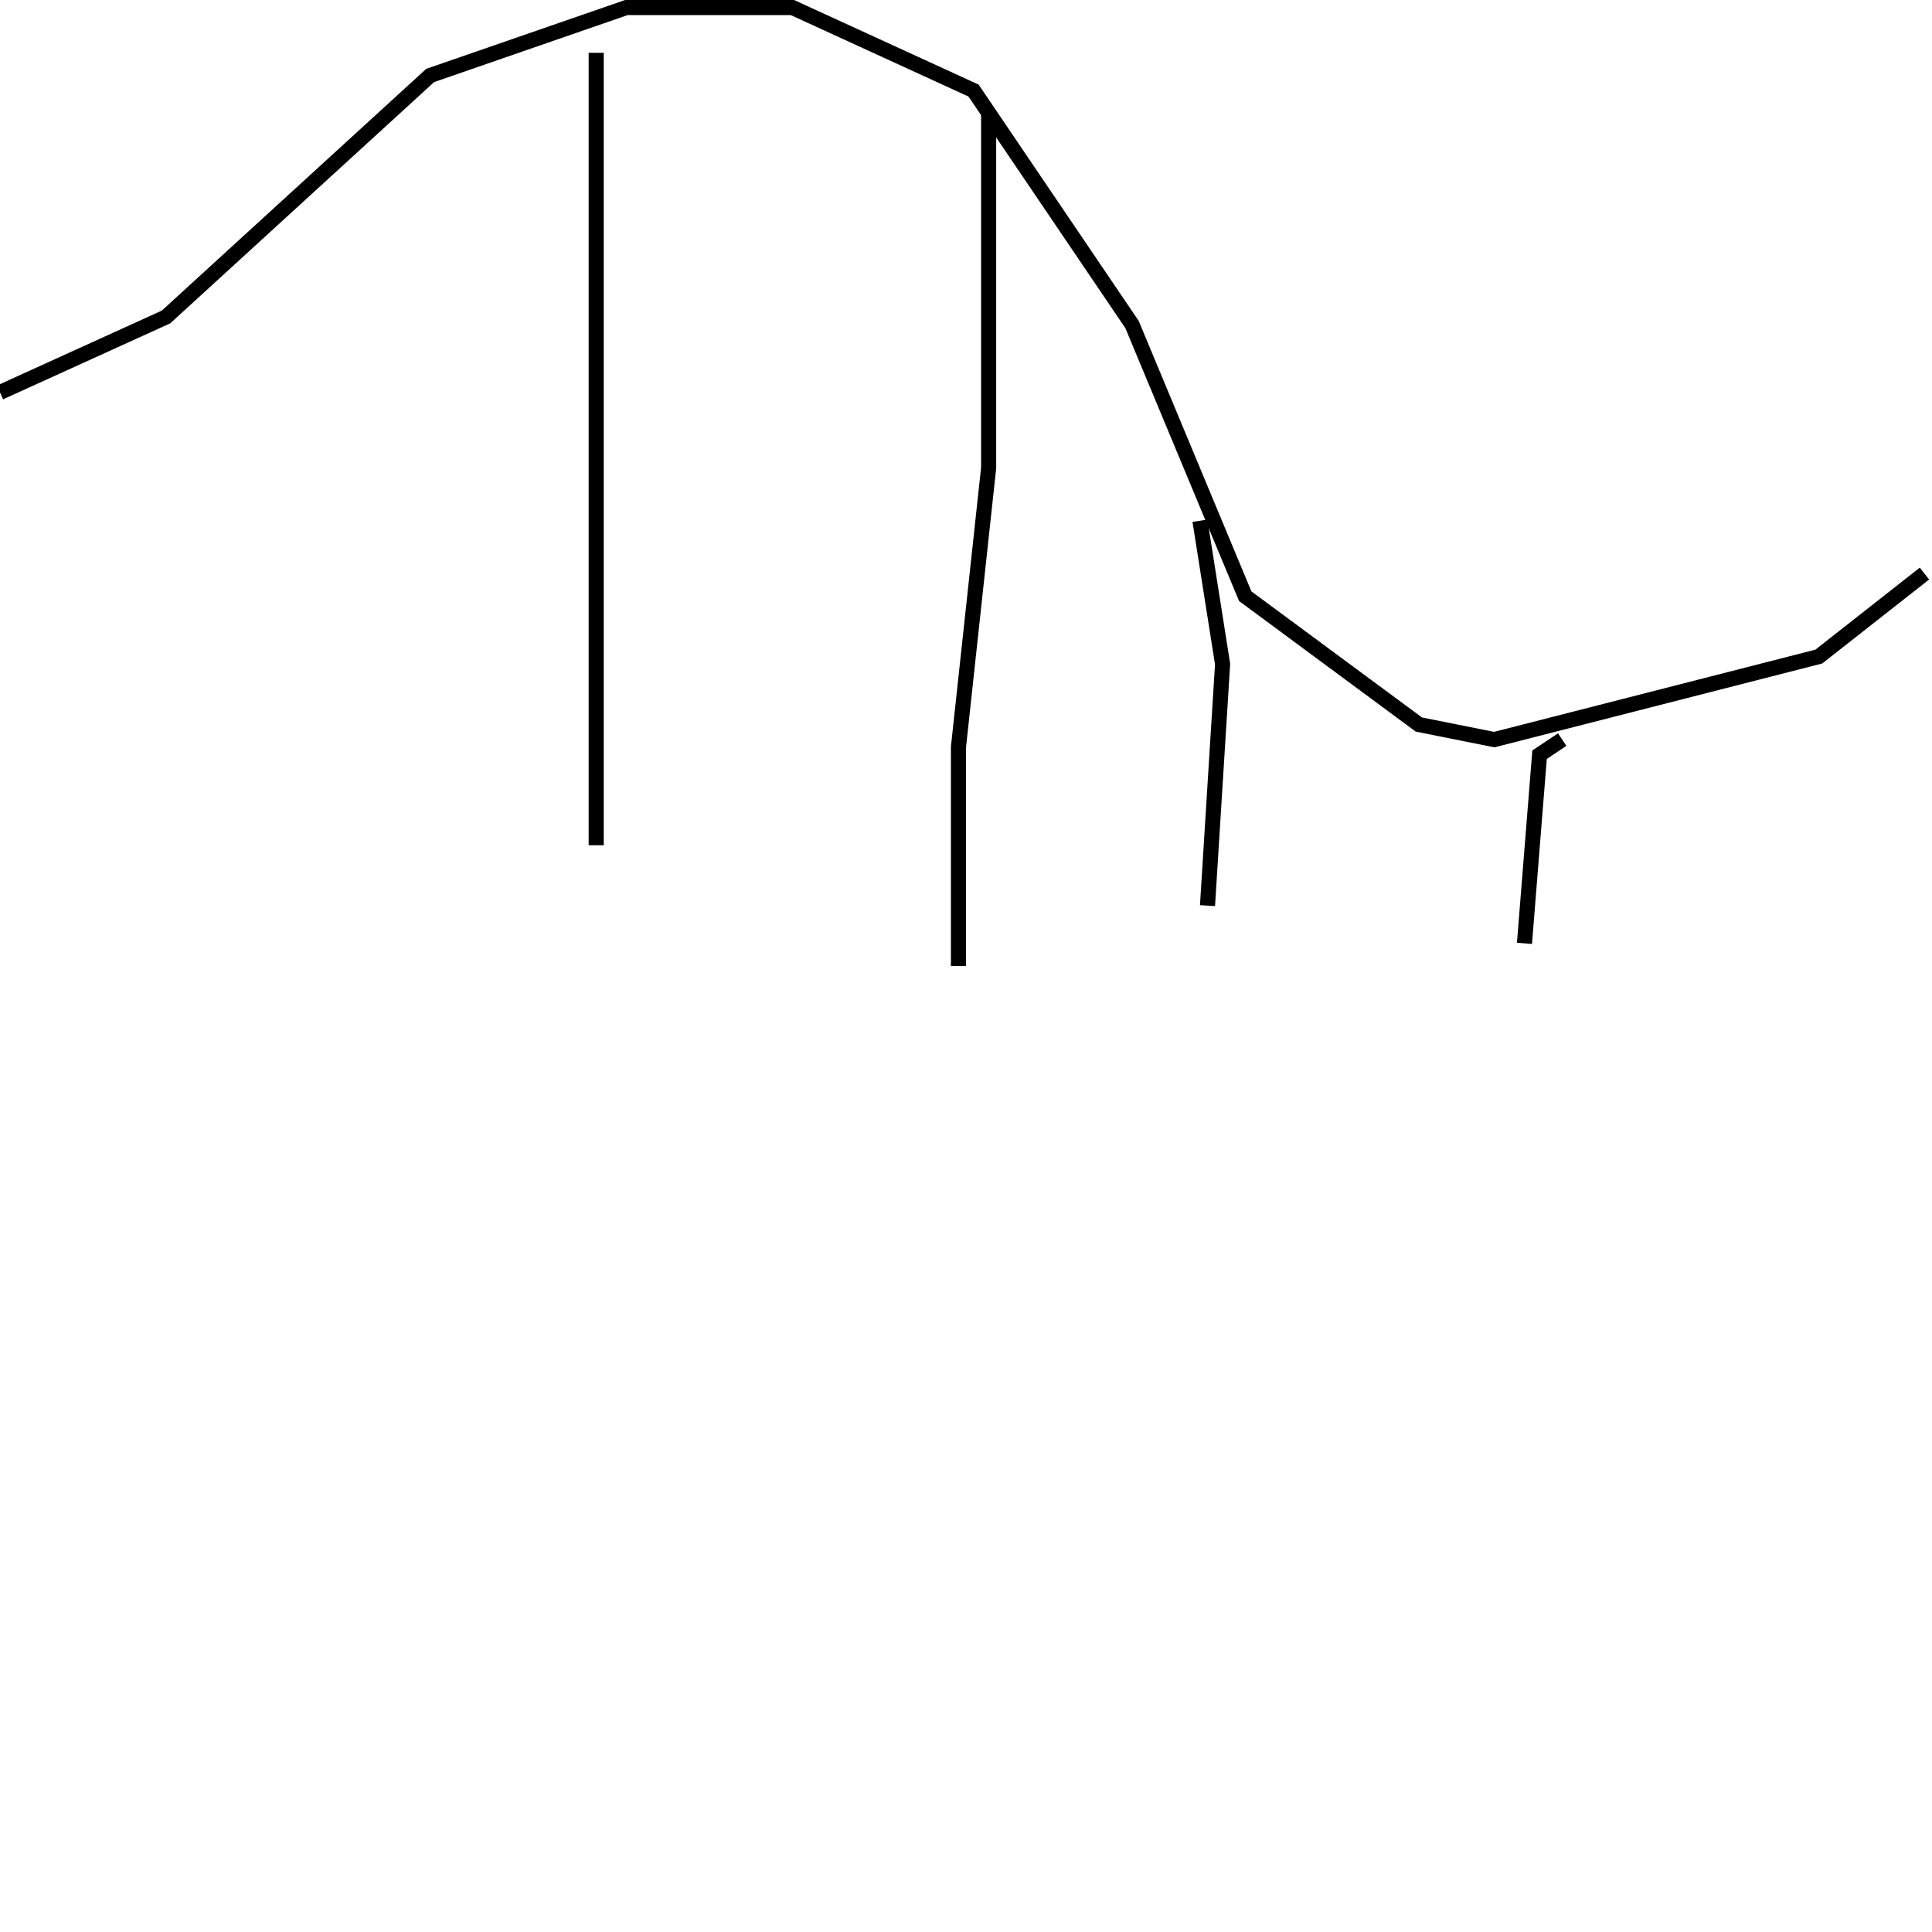 <?xml version="1.0" encoding="utf-8" ?>
<svg baseProfile="full" height="256" version="1.1" width="256" xmlns="http://www.w3.org/2000/svg" xmlns:ev="http://www.w3.org/2001/xml-events" xmlns:xlink="http://www.w3.org/1999/xlink"><defs /><polyline fill="none" points="0,52 22,42 57,10 83,1 105,1 129,12 150,43 165,79 188,96 198,98 241,87 255,76" stroke="rgb(0%,0%,0%)" stroke-width="2" /><polyline fill="none" points="79,7 79,112" stroke="rgb(0%,0%,0%)" stroke-width="2" /><polyline fill="none" points="131,15 131,62 127,99 127,128" stroke="rgb(0%,0%,0%)" stroke-width="2" /><polyline fill="none" points="159,69 162,88 160,120" stroke="rgb(0%,0%,0%)" stroke-width="2" /><polyline fill="none" points="207,98 204,100 202,125" stroke="rgb(0%,0%,0%)" stroke-width="2" /></svg>